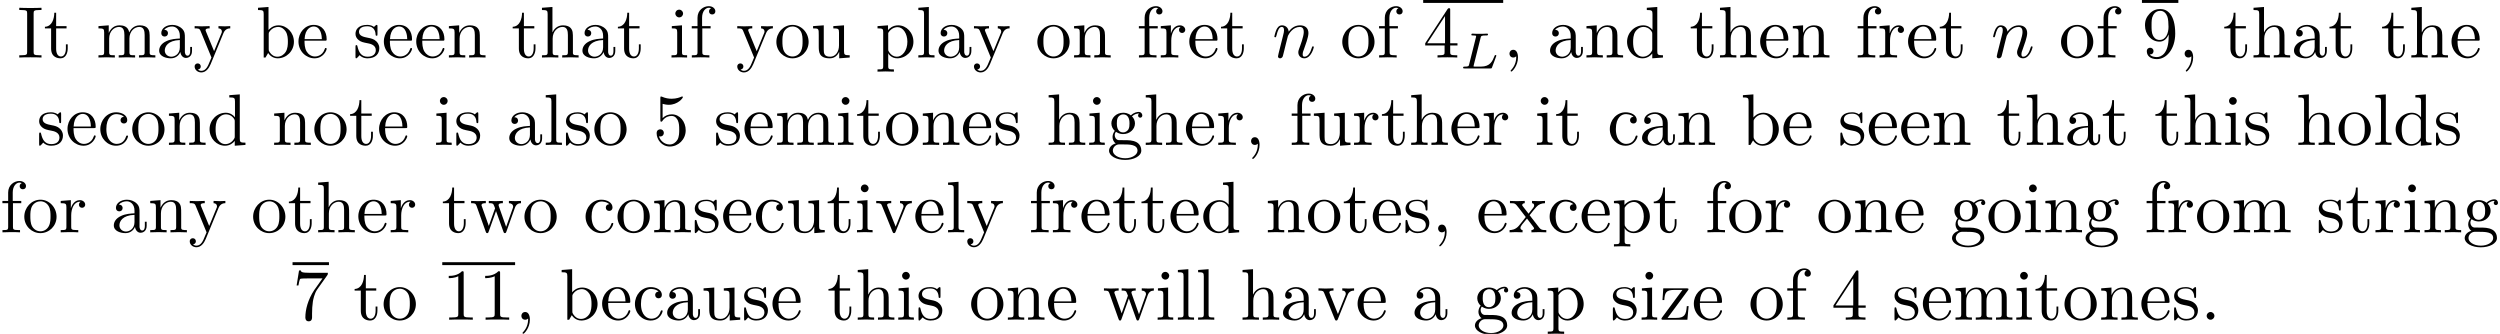 <?xml version='1.0' encoding='UTF-8'?>
<!-- This file was generated by dvisvgm 2.11.1 -->
<svg version='1.1' xmlns='http://www.w3.org/2000/svg' xmlns:xlink='http://www.w3.org/1999/xlink' width='341.958pt' height='45.67pt' viewBox='.94 -43.733 341.958 45.67'>
<defs>
<path id='g0-76' d='M5.028-1.736C5.028-1.757 5.014-1.834 4.91-1.834C4.826-1.834 4.812-1.799 4.77-1.688C4.505-1.025 4.198-.251 2.922-.251H2.134C1.918-.251 1.911-.258 1.911-.321C1.911-.321 1.911-.363 1.939-.467L2.873-4.191C2.936-4.442 2.957-4.512 3.599-4.512C3.815-4.512 3.884-4.512 3.884-4.666C3.884-4.666 3.877-4.763 3.766-4.763C3.605-4.763 3.417-4.749 3.25-4.742L2.692-4.735L2.211-4.742C2.064-4.742 1.897-4.763 1.757-4.763C1.716-4.763 1.611-4.763 1.611-4.61C1.611-4.512 1.695-4.512 1.834-4.512C1.834-4.512 1.974-4.512 2.099-4.498C2.246-4.484 2.26-4.47 2.26-4.4C2.26-4.4 2.26-4.352 2.232-4.247L1.304-.544C1.241-.307 1.227-.251 .69-.251C.572-.251 .481-.251 .481-.105C.481 0 .565 0 .69 0H4.198C4.373 0 4.38-.007 4.435-.139C4.505-.328 5.028-1.681 5.028-1.736Z'/>
<path id='g2-49' d='M4.174 0V-.309H3.856C2.959-.309 2.929-.418 2.929-.787V-6.376C2.929-6.615 2.929-6.635 2.7-6.635C2.082-5.998 1.205-5.998 .887-5.998V-5.689C1.086-5.689 1.674-5.689 2.192-5.948V-.787C2.192-.428 2.162-.309 1.265-.309H.946V0C1.295-.03 2.162-.03 2.56-.03S3.826-.03 4.174 0Z'/>
<path id='g2-52' d='M4.692-1.644V-1.953H3.696V-6.486C3.696-6.685 3.696-6.745 3.537-6.745C3.447-6.745 3.417-6.745 3.337-6.625L.279-1.953V-1.644H2.929V-.777C2.929-.418 2.909-.309 2.172-.309H1.963V0C2.371-.03 2.889-.03 3.308-.03S4.254-.03 4.663 0V-.309H4.453C3.716-.309 3.696-.418 3.696-.777V-1.644H4.692ZM2.989-1.953H.558L2.989-5.669V-1.953Z'/>
<path id='g2-55' d='M4.832-6.416H2.411C1.196-6.416 1.176-6.545 1.136-6.735H.887L.558-4.682H.807C.837-4.842 .927-5.469 1.056-5.589C1.126-5.649 1.903-5.649 2.032-5.649H4.095L2.979-4.075C2.082-2.73 1.753-1.345 1.753-.329C1.753-.229 1.753 .219 2.212 .219S2.67-.229 2.67-.329V-.837C2.67-1.385 2.7-1.933 2.78-2.471C2.819-2.7 2.959-3.557 3.397-4.174L4.742-6.067C4.832-6.187 4.832-6.207 4.832-6.416Z'/>
<path id='g2-57' d='M4.553-3.278C4.553-5.958 3.407-6.635 2.521-6.635C1.973-6.635 1.484-6.456 1.056-6.007C.648-5.559 .418-5.141 .418-4.394C.418-3.148 1.295-2.172 2.411-2.172C3.019-2.172 3.427-2.59 3.656-3.168V-2.849C3.656-.518 2.62-.06 2.042-.06C1.873-.06 1.335-.08 1.066-.418C1.504-.418 1.584-.707 1.584-.877C1.584-1.186 1.345-1.335 1.126-1.335C.966-1.335 .667-1.245 .667-.857C.667-.189 1.205 .219 2.052 .219C3.337 .219 4.553-1.136 4.553-3.278ZM3.636-4.194C3.636-3.367 3.298-2.401 2.421-2.401C2.262-2.401 1.803-2.401 1.494-3.029C1.315-3.397 1.315-3.895 1.315-4.384C1.315-4.922 1.315-5.39 1.524-5.758C1.793-6.257 2.172-6.386 2.521-6.386C2.979-6.386 3.308-6.047 3.477-5.599C3.597-5.28 3.636-4.653 3.636-4.194Z'/>
<path id='g1-110' d='M5.689-1.425C5.689-1.524 5.599-1.524 5.569-1.524C5.469-1.524 5.469-1.494 5.42-1.345C5.22-.667 4.892-.11 4.403-.11C4.234-.11 4.164-.209 4.164-.438C4.164-.687 4.254-.927 4.344-1.146C4.533-1.674 4.951-2.77 4.951-3.337C4.951-4.005 4.523-4.403 3.806-4.403C2.909-4.403 2.421-3.766 2.252-3.537C2.202-4.095 1.793-4.403 1.335-4.403S.687-4.015 .588-3.836C.428-3.497 .289-2.909 .289-2.869C.289-2.77 .408-2.77 .408-2.77C.508-2.77 .518-2.78 .578-2.999C.747-3.706 .946-4.184 1.305-4.184C1.504-4.184 1.614-4.055 1.614-3.726C1.614-3.517 1.584-3.407 1.455-2.889L.877-.588C.847-.438 .787-.209 .787-.159C.787 .02 .927 .11 1.076 .11C1.196 .11 1.375 .03 1.445-.169C1.455-.189 1.574-.658 1.634-.907L1.853-1.803C1.913-2.022 1.973-2.242 2.022-2.471L2.152-2.969C2.301-3.278 2.829-4.184 3.776-4.184C4.224-4.184 4.314-3.816 4.314-3.487C4.314-2.869 3.826-1.594 3.666-1.166C3.577-.936 3.567-.817 3.567-.707C3.567-.239 3.915 .11 4.384 .11C5.32 .11 5.689-1.345 5.689-1.425Z'/>
<path id='g3-44' d='M2.022-.01C2.022-.648 1.783-1.056 1.385-1.056C1.036-1.056 .857-.787 .857-.528S1.026 0 1.385 0C1.534 0 1.674-.06 1.783-.159C1.803 .628 1.524 1.235 1.086 1.704C1.026 1.763 1.016 1.773 1.016 1.813C1.016 1.883 1.066 1.923 1.116 1.923C1.235 1.923 2.022 1.136 2.022-.01Z'/>
<path id='g3-46' d='M1.913-.528C1.913-.817 1.674-1.056 1.385-1.056S.857-.817 .857-.528S1.096 0 1.385 0S1.913-.239 1.913-.528Z'/>
<path id='g3-52' d='M4.692-1.644V-1.953H3.696V-6.486C3.696-6.685 3.696-6.745 3.537-6.745C3.447-6.745 3.417-6.745 3.337-6.625L.279-1.953V-1.644H2.929V-.777C2.929-.418 2.909-.309 2.172-.309H1.963V0C2.371-.03 2.889-.03 3.308-.03S4.254-.03 4.663 0V-.309H4.453C3.716-.309 3.696-.418 3.696-.777V-1.644H4.692ZM2.989-1.953H.558L2.989-5.669V-1.953Z'/>
<path id='g3-53' d='M4.473-2.002C4.473-3.188 3.656-4.184 2.58-4.184C2.102-4.184 1.674-4.025 1.315-3.676V-5.619C1.514-5.559 1.843-5.489 2.162-5.489C3.387-5.489 4.085-6.396 4.085-6.526C4.085-6.585 4.055-6.635 3.985-6.635C3.985-6.635 3.955-6.635 3.905-6.605C3.706-6.516 3.218-6.316 2.55-6.316C2.152-6.316 1.694-6.386 1.225-6.595C1.146-6.625 1.106-6.625 1.106-6.625C1.006-6.625 1.006-6.545 1.006-6.386V-3.437C1.006-3.258 1.006-3.178 1.146-3.178C1.215-3.178 1.235-3.208 1.275-3.268C1.385-3.427 1.753-3.965 2.56-3.965C3.078-3.965 3.328-3.507 3.407-3.328C3.567-2.959 3.587-2.57 3.587-2.072C3.587-1.724 3.587-1.126 3.347-.707C3.108-.319 2.74-.06 2.281-.06C1.554-.06 .986-.588 .817-1.176C.847-1.166 .877-1.156 .986-1.156C1.315-1.156 1.484-1.405 1.484-1.644S1.315-2.132 .986-2.132C.847-2.132 .498-2.062 .498-1.604C.498-.747 1.186 .219 2.301 .219C3.457 .219 4.473-.737 4.473-2.002Z'/>
<path id='g3-73' d='M3.318 0V-.309H3.059C2.271-.309 2.242-.418 2.242-.777V-6.027C2.242-6.386 2.271-6.496 3.059-6.496H3.318V-6.804C2.969-6.775 2.182-6.775 1.803-6.775C1.415-6.775 .628-6.775 .279-6.804V-6.496H.538C1.325-6.496 1.355-6.386 1.355-6.027V-.777C1.355-.418 1.325-.309 .538-.309H.279V0C.628-.03 1.415-.03 1.793-.03C2.182-.03 2.969-.03 3.318 0Z'/>
<path id='g3-97' d='M4.812-.887V-1.445H4.563V-.887C4.563-.309 4.314-.249 4.204-.249C3.875-.249 3.836-.697 3.836-.747V-2.74C3.836-3.158 3.836-3.547 3.477-3.915C3.088-4.304 2.59-4.463 2.112-4.463C1.295-4.463 .608-3.995 .608-3.337C.608-3.039 .807-2.869 1.066-2.869C1.345-2.869 1.524-3.068 1.524-3.328C1.524-3.447 1.474-3.776 1.016-3.786C1.285-4.134 1.773-4.244 2.092-4.244C2.58-4.244 3.148-3.856 3.148-2.969V-2.6C2.64-2.57 1.943-2.54 1.315-2.242C.568-1.903 .319-1.385 .319-.946C.319-.139 1.285 .11 1.913 .11C2.57 .11 3.029-.289 3.218-.757C3.258-.359 3.527 .06 3.995 .06C4.204 .06 4.812-.08 4.812-.887ZM3.148-1.395C3.148-.448 2.431-.11 1.983-.11C1.494-.11 1.086-.458 1.086-.956C1.086-1.504 1.504-2.331 3.148-2.391V-1.395Z'/>
<path id='g3-98' d='M5.191-2.152C5.191-3.417 4.214-4.403 3.078-4.403C2.301-4.403 1.873-3.935 1.714-3.756V-6.914L.279-6.804V-6.496C.976-6.496 1.056-6.426 1.056-5.938V0H1.305L1.664-.618C1.813-.389 2.232 .11 2.969 .11C4.154 .11 5.191-.867 5.191-2.152ZM4.364-2.162C4.364-1.793 4.344-1.196 4.055-.747C3.846-.438 3.467-.11 2.929-.11C2.481-.11 2.122-.349 1.883-.717C1.743-.927 1.743-.956 1.743-1.136V-3.188C1.743-3.377 1.743-3.387 1.853-3.547C2.242-4.105 2.79-4.184 3.029-4.184C3.477-4.184 3.836-3.925 4.075-3.547C4.334-3.138 4.364-2.57 4.364-2.162Z'/>
<path id='g3-99' d='M4.134-1.186C4.134-1.285 4.035-1.285 4.005-1.285C3.915-1.285 3.895-1.245 3.875-1.186C3.587-.259 2.939-.139 2.57-.139C2.042-.139 1.166-.568 1.166-2.172C1.166-3.796 1.983-4.214 2.511-4.214C2.6-4.214 3.228-4.204 3.577-3.846C3.168-3.816 3.108-3.517 3.108-3.387C3.108-3.128 3.288-2.929 3.567-2.929C3.826-2.929 4.025-3.098 4.025-3.397C4.025-4.075 3.268-4.463 2.501-4.463C1.255-4.463 .339-3.387 .339-2.152C.339-.877 1.325 .11 2.481 .11C3.816 .11 4.134-1.086 4.134-1.186Z'/>
<path id='g3-100' d='M5.25 0V-.309C4.553-.309 4.473-.379 4.473-.867V-6.914L3.039-6.804V-6.496C3.736-6.496 3.816-6.426 3.816-5.938V-3.786C3.527-4.144 3.098-4.403 2.56-4.403C1.385-4.403 .339-3.427 .339-2.142C.339-.877 1.315 .11 2.451 .11C3.088 .11 3.537-.229 3.786-.548V.11L5.25 0ZM3.786-1.176C3.786-.996 3.786-.976 3.676-.807C3.377-.329 2.929-.11 2.501-.11C2.052-.11 1.694-.369 1.455-.747C1.196-1.156 1.166-1.724 1.166-2.132C1.166-2.501 1.186-3.098 1.474-3.547C1.684-3.856 2.062-4.184 2.6-4.184C2.949-4.184 3.367-4.035 3.676-3.587C3.786-3.417 3.786-3.397 3.786-3.218V-1.176Z'/>
<path id='g3-101' d='M4.134-1.186C4.134-1.285 4.055-1.305 4.005-1.305C3.915-1.305 3.895-1.245 3.875-1.166C3.527-.139 2.63-.139 2.531-.139C2.032-.139 1.634-.438 1.405-.807C1.106-1.285 1.106-1.943 1.106-2.301H3.885C4.105-2.301 4.134-2.301 4.134-2.511C4.134-3.497 3.597-4.463 2.351-4.463C1.196-4.463 .279-3.437 .279-2.192C.279-.857 1.325 .11 2.471 .11C3.686 .11 4.134-.996 4.134-1.186ZM3.477-2.511H1.116C1.176-3.995 2.012-4.244 2.351-4.244C3.377-4.244 3.477-2.899 3.477-2.511Z'/>
<path id='g3-102' d='M3.557-6.326C3.557-6.695 3.188-7.024 2.66-7.024C1.963-7.024 1.116-6.496 1.116-5.44V-4.294H.329V-3.985H1.116V-.757C1.116-.309 1.006-.309 .339-.309V0L1.474-.03C1.873-.03 2.341-.03 2.74 0V-.309H2.531C1.793-.309 1.773-.418 1.773-.777V-3.985H2.909V-4.294H1.743V-5.45C1.743-6.326 2.222-6.804 2.66-6.804C2.69-6.804 2.839-6.804 2.989-6.735C2.869-6.695 2.69-6.565 2.69-6.316C2.69-6.087 2.849-5.888 3.118-5.888C3.407-5.888 3.557-6.087 3.557-6.326Z'/>
<path id='g3-103' d='M4.832-4.025C4.832-4.194 4.712-4.513 4.324-4.513C4.125-4.513 3.686-4.453 3.268-4.045C2.849-4.374 2.431-4.403 2.212-4.403C1.285-4.403 .598-3.716 .598-2.949C.598-2.511 .817-2.132 1.066-1.923C.936-1.773 .757-1.445 .757-1.096C.757-.787 .887-.408 1.196-.209C.598-.04 .279 .389 .279 .787C.279 1.504 1.265 2.052 2.481 2.052C3.656 2.052 4.692 1.544 4.692 .767C4.692 .418 4.553-.09 4.045-.369C3.517-.648 2.939-.648 2.331-.648C2.082-.648 1.654-.648 1.584-.658C1.265-.697 1.056-1.006 1.056-1.325C1.056-1.365 1.056-1.594 1.225-1.793C1.614-1.514 2.022-1.484 2.212-1.484C3.138-1.484 3.826-2.172 3.826-2.939C3.826-3.308 3.666-3.676 3.417-3.905C3.776-4.244 4.134-4.294 4.314-4.294C4.314-4.294 4.384-4.294 4.413-4.284C4.304-4.244 4.254-4.134 4.254-4.015C4.254-3.846 4.384-3.726 4.543-3.726C4.643-3.726 4.832-3.796 4.832-4.025ZM3.078-2.949C3.078-2.68 3.068-2.361 2.919-2.112C2.839-1.993 2.61-1.714 2.212-1.714C1.345-1.714 1.345-2.71 1.345-2.939C1.345-3.208 1.355-3.527 1.504-3.776C1.584-3.895 1.813-4.174 2.212-4.174C3.078-4.174 3.078-3.178 3.078-2.949ZM4.174 .787C4.174 1.325 3.467 1.823 2.491 1.823C1.484 1.823 .797 1.315 .797 .787C.797 .329 1.176-.04 1.614-.07H2.202C3.059-.07 4.174-.07 4.174 .787Z'/>
<path id='g3-104' d='M5.33 0V-.309C4.812-.309 4.563-.309 4.553-.608V-2.511C4.553-3.367 4.553-3.676 4.244-4.035C4.105-4.204 3.776-4.403 3.198-4.403C2.361-4.403 1.923-3.806 1.763-3.447H1.753V-6.914L.319-6.804V-6.496C1.016-6.496 1.096-6.426 1.096-5.938V-.757C1.096-.309 .986-.309 .319-.309V0L1.445-.03L2.56 0V-.309C1.893-.309 1.783-.309 1.783-.757V-2.59C1.783-3.626 2.491-4.184 3.128-4.184C3.756-4.184 3.866-3.646 3.866-3.078V-.757C3.866-.309 3.756-.309 3.088-.309V0L4.214-.03L5.33 0Z'/>
<path id='g3-105' d='M2.461 0V-.309C1.803-.309 1.763-.359 1.763-.747V-4.403L.369-4.294V-3.985C1.016-3.985 1.106-3.925 1.106-3.437V-.757C1.106-.309 .996-.309 .329-.309V0L1.425-.03C1.773-.03 2.122-.01 2.461 0ZM1.913-6.017C1.913-6.286 1.684-6.545 1.385-6.545C1.046-6.545 .847-6.267 .847-6.017C.847-5.748 1.076-5.489 1.375-5.489C1.714-5.489 1.913-5.768 1.913-6.017Z'/>
<path id='g3-108' d='M2.54 0V-.309C1.873-.309 1.763-.309 1.763-.757V-6.914L.329-6.804V-6.496C1.026-6.496 1.106-6.426 1.106-5.938V-.757C1.106-.309 .996-.309 .329-.309V0L1.435-.03L2.54 0Z'/>
<path id='g3-109' d='M8.1 0V-.309C7.582-.309 7.333-.309 7.323-.608V-2.511C7.323-3.367 7.323-3.676 7.014-4.035C6.874-4.204 6.545-4.403 5.968-4.403C5.131-4.403 4.692-3.806 4.523-3.427C4.384-4.294 3.646-4.403 3.198-4.403C2.471-4.403 2.002-3.975 1.724-3.357V-4.403L.319-4.294V-3.985C1.016-3.985 1.096-3.915 1.096-3.427V-.757C1.096-.309 .986-.309 .319-.309V0L1.445-.03L2.56 0V-.309C1.893-.309 1.783-.309 1.783-.757V-2.59C1.783-3.626 2.491-4.184 3.128-4.184C3.756-4.184 3.866-3.646 3.866-3.078V-.757C3.866-.309 3.756-.309 3.088-.309V0L4.214-.03L5.33 0V-.309C4.663-.309 4.553-.309 4.553-.757V-2.59C4.553-3.626 5.26-4.184 5.898-4.184C6.526-4.184 6.635-3.646 6.635-3.078V-.757C6.635-.309 6.526-.309 5.858-.309V0L6.984-.03L8.1 0Z'/>
<path id='g3-110' d='M5.33 0V-.309C4.812-.309 4.563-.309 4.553-.608V-2.511C4.553-3.367 4.553-3.676 4.244-4.035C4.105-4.204 3.776-4.403 3.198-4.403C2.471-4.403 2.002-3.975 1.724-3.357V-4.403L.319-4.294V-3.985C1.016-3.985 1.096-3.915 1.096-3.427V-.757C1.096-.309 .986-.309 .319-.309V0L1.445-.03L2.56 0V-.309C1.893-.309 1.783-.309 1.783-.757V-2.59C1.783-3.626 2.491-4.184 3.128-4.184C3.756-4.184 3.866-3.646 3.866-3.078V-.757C3.866-.309 3.756-.309 3.088-.309V0L4.214-.03L5.33 0Z'/>
<path id='g3-111' d='M4.692-2.132C4.692-3.407 3.696-4.463 2.491-4.463C1.245-4.463 .279-3.377 .279-2.132C.279-.847 1.315 .11 2.481 .11C3.686 .11 4.692-.867 4.692-2.132ZM3.866-2.212C3.866-1.853 3.866-1.315 3.646-.877C3.427-.428 2.989-.139 2.491-.139C2.062-.139 1.624-.349 1.355-.807C1.106-1.245 1.106-1.853 1.106-2.212C1.106-2.6 1.106-3.138 1.345-3.577C1.614-4.035 2.082-4.244 2.481-4.244C2.919-4.244 3.347-4.025 3.606-3.597S3.866-2.59 3.866-2.212Z'/>
<path id='g3-112' d='M5.191-2.152C5.191-3.417 4.224-4.403 3.108-4.403C2.331-4.403 1.913-3.965 1.714-3.746V-4.403L.279-4.294V-3.985C.986-3.985 1.056-3.925 1.056-3.487V1.176C1.056 1.624 .946 1.624 .279 1.624V1.933L1.395 1.903L2.521 1.933V1.624C1.853 1.624 1.743 1.624 1.743 1.176V-.498V-.588C1.793-.428 2.212 .11 2.969 .11C4.154 .11 5.191-.867 5.191-2.152ZM4.364-2.152C4.364-.946 3.666-.11 2.929-.11C2.531-.11 2.152-.309 1.883-.717C1.743-.927 1.743-.936 1.743-1.136V-3.357C2.032-3.866 2.521-4.154 3.029-4.154C3.756-4.154 4.364-3.278 4.364-2.152Z'/>
<path id='g3-114' d='M3.626-3.796C3.626-4.115 3.318-4.403 2.889-4.403C2.162-4.403 1.803-3.736 1.664-3.308V-4.403L.279-4.294V-3.985C.976-3.985 1.056-3.915 1.056-3.427V-.757C1.056-.309 .946-.309 .279-.309V0L1.415-.03C1.813-.03 2.281-.03 2.68 0V-.309H2.471C1.733-.309 1.714-.418 1.714-.777V-2.311C1.714-3.298 2.132-4.184 2.889-4.184C2.959-4.184 2.979-4.184 2.999-4.174C2.969-4.164 2.77-4.045 2.77-3.786C2.77-3.507 2.979-3.357 3.198-3.357C3.377-3.357 3.626-3.477 3.626-3.796Z'/>
<path id='g3-115' d='M3.587-1.275C3.587-1.803 3.288-2.102 3.168-2.222C2.839-2.54 2.451-2.62 2.032-2.7C1.474-2.809 .807-2.939 .807-3.517C.807-3.866 1.066-4.274 1.923-4.274C3.019-4.274 3.068-3.377 3.088-3.068C3.098-2.979 3.208-2.979 3.208-2.979C3.337-2.979 3.337-3.029 3.337-3.218V-4.224C3.337-4.394 3.337-4.463 3.228-4.463C3.178-4.463 3.158-4.463 3.029-4.344C2.999-4.304 2.899-4.214 2.859-4.184C2.481-4.463 2.072-4.463 1.923-4.463C.707-4.463 .329-3.796 .329-3.238C.329-2.889 .488-2.61 .757-2.391C1.076-2.132 1.355-2.072 2.072-1.933C2.291-1.893 3.108-1.733 3.108-1.016C3.108-.508 2.76-.11 1.983-.11C1.146-.11 .787-.677 .598-1.524C.568-1.654 .558-1.694 .458-1.694C.329-1.694 .329-1.624 .329-1.445V-.13C.329 .04 .329 .11 .438 .11C.488 .11 .498 .1 .687-.09C.707-.11 .707-.13 .887-.319C1.325 .1 1.773 .11 1.983 .11C3.128 .11 3.587-.558 3.587-1.275Z'/>
<path id='g3-116' d='M3.308-1.235V-1.803H3.059V-1.255C3.059-.518 2.76-.139 2.391-.139C1.724-.139 1.724-1.046 1.724-1.215V-3.985H3.148V-4.294H1.724V-6.127H1.474C1.465-5.31 1.166-4.244 .189-4.204V-3.985H1.036V-1.235C1.036-.01 1.963 .11 2.321 .11C3.029 .11 3.308-.598 3.308-1.235Z'/>
<path id='g3-117' d='M5.33 0V-.309C4.633-.309 4.553-.379 4.553-.867V-4.403L3.088-4.294V-3.985C3.786-3.985 3.866-3.915 3.866-3.427V-1.654C3.866-.787 3.387-.11 2.66-.11C1.823-.11 1.783-.578 1.783-1.096V-4.403L.319-4.294V-3.985C1.096-3.985 1.096-3.955 1.096-3.068V-1.574C1.096-.797 1.096 .11 2.61 .11C3.168 .11 3.606-.169 3.895-.787V.11L5.33 0Z'/>
<path id='g3-118' d='M5.061-3.985V-4.294C4.832-4.274 4.543-4.264 4.314-4.264L3.447-4.294V-3.985C3.816-3.975 3.925-3.746 3.925-3.557C3.925-3.467 3.905-3.427 3.866-3.318L2.849-.777L1.733-3.557C1.674-3.686 1.674-3.726 1.674-3.726C1.674-3.985 2.062-3.985 2.242-3.985V-4.294L1.156-4.264C.887-4.264 .488-4.274 .189-4.294V-3.985C.817-3.985 .857-3.925 .986-3.616L2.421-.08C2.481 .06 2.501 .11 2.63 .11S2.8 .02 2.839-.08L4.144-3.318C4.234-3.547 4.403-3.975 5.061-3.985Z'/>
<path id='g3-119' d='M7.004-3.985V-4.294C6.785-4.274 6.496-4.264 6.276-4.264L5.35-4.294V-3.985C5.709-3.975 5.928-3.796 5.928-3.507C5.928-3.447 5.928-3.427 5.878-3.298L4.971-.747L3.985-3.527C3.945-3.646 3.935-3.666 3.935-3.716C3.935-3.985 4.324-3.985 4.523-3.985V-4.294L3.487-4.264C3.188-4.264 2.899-4.274 2.6-4.294V-3.985C2.969-3.985 3.128-3.965 3.228-3.836C3.278-3.776 3.387-3.477 3.457-3.288L2.6-.877L1.654-3.537C1.604-3.656 1.604-3.676 1.604-3.716C1.604-3.985 1.993-3.985 2.192-3.985V-4.294L1.106-4.264L.179-4.294V-3.985C.677-3.985 .797-3.955 .917-3.636L2.172-.11C2.222 .03 2.252 .11 2.381 .11S2.531 .05 2.58-.09L3.587-2.909L4.603-.08C4.643 .03 4.672 .11 4.802 .11S4.961 .02 5.001-.08L6.167-3.347C6.346-3.846 6.655-3.975 7.004-3.985Z'/>
<path id='g3-120' d='M5.141 0V-.309C4.603-.309 4.423-.329 4.194-.618L2.859-2.341C3.158-2.72 3.537-3.208 3.776-3.467C4.085-3.826 4.493-3.975 4.961-3.985V-4.294C4.702-4.274 4.403-4.264 4.144-4.264C3.846-4.264 3.318-4.284 3.188-4.294V-3.985C3.397-3.965 3.477-3.836 3.477-3.676S3.377-3.387 3.328-3.328L2.71-2.55L1.933-3.557C1.843-3.656 1.843-3.676 1.843-3.736C1.843-3.885 1.993-3.975 2.192-3.985V-4.294L1.116-4.264C.907-4.264 .438-4.274 .169-4.294V-3.985C.867-3.985 .877-3.975 1.345-3.377L2.331-2.092C1.863-1.494 1.863-1.474 1.395-.907C.917-.329 .329-.309 .12-.309V0C.379-.02 .687-.03 .946-.03L1.893 0V-.309C1.674-.339 1.604-.468 1.604-.618C1.604-.837 1.893-1.166 2.501-1.883L3.258-.887C3.337-.777 3.467-.618 3.467-.558C3.467-.468 3.377-.319 3.108-.309V0L4.184-.03C4.453-.03 4.842-.02 5.141 0Z'/>
<path id='g3-121' d='M5.061-3.985V-4.294C4.832-4.274 4.543-4.264 4.314-4.264L3.447-4.294V-3.985C3.756-3.975 3.915-3.806 3.915-3.557C3.915-3.457 3.905-3.437 3.856-3.318L2.849-.867L1.743-3.547C1.704-3.646 1.684-3.686 1.684-3.726C1.684-3.985 2.052-3.985 2.242-3.985V-4.294L1.156-4.264C.887-4.264 .488-4.274 .189-4.294V-3.985C.667-3.985 .857-3.985 .996-3.636L2.491 0L2.242 .588C2.022 1.136 1.743 1.823 1.106 1.823C1.056 1.823 .827 1.823 .638 1.644C.946 1.604 1.026 1.385 1.026 1.225C1.026 .966 .837 .807 .608 .807C.408 .807 .189 .936 .189 1.235C.189 1.684 .608 2.042 1.106 2.042C1.733 2.042 2.142 1.474 2.381 .907L4.134-3.347C4.394-3.975 4.902-3.985 5.061-3.985Z'/>
<path id='g3-122' d='M3.995-1.863H3.746C3.656-.687 3.447-.249 2.291-.249H1.116L3.885-3.995C3.975-4.105 3.975-4.125 3.975-4.164C3.975-4.294 3.895-4.294 3.716-4.294H.528L.418-2.69H.667C.727-3.706 .917-4.075 2.012-4.075H3.148L.369-.319C.279-.209 .279-.189 .279-.139C.279 0 .349 0 .538 0H3.826L3.995-1.863Z'/>
</defs>
<g id='page1'>
<use x='3.298' y='-35.866' xlink:href='#g3-73'/>
<use x='6.895' y='-35.866' xlink:href='#g3-116'/>
<use x='14.09' y='-35.866' xlink:href='#g3-109'/>
<use x='22.392' y='-35.866' xlink:href='#g3-97'/>
<use x='27.374' y='-35.866' xlink:href='#g3-121'/>
<use x='35.953' y='-35.866' xlink:href='#g3-98'/>
<use x='41.487' y='-35.866' xlink:href='#g3-101'/>
<use x='49.236' y='-35.866' xlink:href='#g3-115'/>
<use x='53.166' y='-35.866' xlink:href='#g3-101'/>
<use x='57.594' y='-35.866' xlink:href='#g3-101'/>
<use x='62.022' y='-35.866' xlink:href='#g3-110'/>
<use x='70.877' y='-35.866' xlink:href='#g3-116'/>
<use x='74.752' y='-35.866' xlink:href='#g3-104'/>
<use x='80.287' y='-35.866' xlink:href='#g3-97'/>
<use x='85.268' y='-35.866' xlink:href='#g3-116'/>
<use x='92.463' y='-35.866' xlink:href='#g3-105'/>
<use x='95.231' y='-35.866' xlink:href='#g3-102'/>
<use x='101.596' y='-35.866' xlink:href='#g3-121'/>
<use x='106.854' y='-35.866' xlink:href='#g3-111'/>
<use x='111.835' y='-35.866' xlink:href='#g3-117'/>
<use x='120.691' y='-35.866' xlink:href='#g3-112'/>
<use x='126.226' y='-35.866' xlink:href='#g3-108'/>
<use x='128.993' y='-35.866' xlink:href='#g3-97'/>
<use x='133.974' y='-35.866' xlink:href='#g3-121'/>
<use x='142.553' y='-35.866' xlink:href='#g3-111'/>
<use x='147.535' y='-35.866' xlink:href='#g3-110'/>
<use x='156.39' y='-35.866' xlink:href='#g3-102'/>
<use x='159.434' y='-35.866' xlink:href='#g3-114'/>
<use x='163.337' y='-35.866' xlink:href='#g3-101'/>
<use x='167.764' y='-35.866' xlink:href='#g3-116'/>
<use x='174.96' y='-35.866' xlink:href='#g1-110'/>
<use x='184.261' y='-35.866' xlink:href='#g3-111'/>
<use x='189.242' y='-35.866' xlink:href='#g3-102'/>
<rect x='195.607' y='-43.733' height='.398' width='10.945'/>
<use x='195.607' y='-35.866' xlink:href='#g2-52'/>
<use x='200.588' y='-34.371' xlink:href='#g0-76'/>
<use x='206.552' y='-35.866' xlink:href='#g3-44'/>
<use x='212.64' y='-35.866' xlink:href='#g3-97'/>
<use x='217.622' y='-35.866' xlink:href='#g3-110'/>
<use x='223.156' y='-35.866' xlink:href='#g3-100'/>
<use x='232.012' y='-35.866' xlink:href='#g3-116'/>
<use x='235.886' y='-35.866' xlink:href='#g3-104'/>
<use x='241.421' y='-35.866' xlink:href='#g3-101'/>
<use x='245.849' y='-35.866' xlink:href='#g3-110'/>
<use x='254.705' y='-35.866' xlink:href='#g3-102'/>
<use x='257.749' y='-35.866' xlink:href='#g3-114'/>
<use x='261.651' y='-35.866' xlink:href='#g3-101'/>
<use x='266.079' y='-35.866' xlink:href='#g3-116'/>
<use x='273.274' y='-35.866' xlink:href='#g1-110'/>
<use x='282.575' y='-35.866' xlink:href='#g3-111'/>
<use x='287.556' y='-35.866' xlink:href='#g3-102'/>
<rect x='293.921' y='-43.733' height='.398' width='4.981'/>
<use x='293.921' y='-35.866' xlink:href='#g2-57'/>
<use x='298.902' y='-35.866' xlink:href='#g3-44'/>
<use x='304.991' y='-35.866' xlink:href='#g3-116'/>
<use x='308.865' y='-35.866' xlink:href='#g3-104'/>
<use x='314.4' y='-35.866' xlink:href='#g3-97'/>
<use x='319.381' y='-35.866' xlink:href='#g3-116'/>
<use x='326.577' y='-35.866' xlink:href='#g3-116'/>
<use x='330.451' y='-35.866' xlink:href='#g3-104'/>
<use x='335.986' y='-35.866' xlink:href='#g3-101'/>
<use x='5.964' y='-23.91' xlink:href='#g3-115'/>
<use x='9.893' y='-23.91' xlink:href='#g3-101'/>
<use x='14.321' y='-23.91' xlink:href='#g3-99'/>
<use x='18.749' y='-23.91' xlink:href='#g3-111'/>
<use x='23.73' y='-23.91' xlink:href='#g3-110'/>
<use x='29.265' y='-23.91' xlink:href='#g3-100'/>
<use x='38.121' y='-23.91' xlink:href='#g3-110'/>
<use x='43.656' y='-23.91' xlink:href='#g3-111'/>
<use x='48.637' y='-23.91' xlink:href='#g3-116'/>
<use x='52.511' y='-23.91' xlink:href='#g3-101'/>
<use x='60.26' y='-23.91' xlink:href='#g3-105'/>
<use x='63.028' y='-23.91' xlink:href='#g3-115'/>
<use x='70.278' y='-23.91' xlink:href='#g3-97'/>
<use x='75.259' y='-23.91' xlink:href='#g3-108'/>
<use x='78.027' y='-23.91' xlink:href='#g3-115'/>
<use x='81.957' y='-23.91' xlink:href='#g3-111'/>
<use x='90.259' y='-23.91' xlink:href='#g3-53'/>
<use x='98.561' y='-23.91' xlink:href='#g3-115'/>
<use x='102.491' y='-23.91' xlink:href='#g3-101'/>
<use x='106.919' y='-23.91' xlink:href='#g3-109'/>
<use x='115.221' y='-23.91' xlink:href='#g3-105'/>
<use x='117.988' y='-23.91' xlink:href='#g3-116'/>
<use x='121.862' y='-23.91' xlink:href='#g3-111'/>
<use x='126.844' y='-23.91' xlink:href='#g3-110'/>
<use x='132.378' y='-23.91' xlink:href='#g3-101'/>
<use x='136.806' y='-23.91' xlink:href='#g3-115'/>
<use x='144.057' y='-23.91' xlink:href='#g3-104'/>
<use x='149.592' y='-23.91' xlink:href='#g3-105'/>
<use x='152.359' y='-23.91' xlink:href='#g3-103'/>
<use x='157.34' y='-23.91' xlink:href='#g3-104'/>
<use x='162.875' y='-23.91' xlink:href='#g3-101'/>
<use x='167.303' y='-23.91' xlink:href='#g3-114'/>
<use x='171.205' y='-23.91' xlink:href='#g3-44'/>
<use x='177.293' y='-23.91' xlink:href='#g3-102'/>
<use x='180.337' y='-23.91' xlink:href='#g3-117'/>
<use x='185.872' y='-23.91' xlink:href='#g3-114'/>
<use x='189.774' y='-23.91' xlink:href='#g3-116'/>
<use x='193.649' y='-23.91' xlink:href='#g3-104'/>
<use x='199.183' y='-23.91' xlink:href='#g3-101'/>
<use x='203.611' y='-23.91' xlink:href='#g3-114'/>
<use x='210.834' y='-23.91' xlink:href='#g3-105'/>
<use x='213.602' y='-23.91' xlink:href='#g3-116'/>
<use x='220.797' y='-23.91' xlink:href='#g3-99'/>
<use x='225.225' y='-23.91' xlink:href='#g3-97'/>
<use x='230.206' y='-23.91' xlink:href='#g3-110'/>
<use x='239.062' y='-23.91' xlink:href='#g3-98'/>
<use x='244.597' y='-23.91' xlink:href='#g3-101'/>
<use x='252.345' y='-23.91' xlink:href='#g3-115'/>
<use x='256.275' y='-23.91' xlink:href='#g3-101'/>
<use x='260.703' y='-23.91' xlink:href='#g3-101'/>
<use x='265.131' y='-23.91' xlink:href='#g3-110'/>
<use x='273.987' y='-23.91' xlink:href='#g3-116'/>
<use x='277.861' y='-23.91' xlink:href='#g3-104'/>
<use x='283.396' y='-23.91' xlink:href='#g3-97'/>
<use x='288.377' y='-23.91' xlink:href='#g3-116'/>
<use x='295.572' y='-23.91' xlink:href='#g3-116'/>
<use x='299.447' y='-23.91' xlink:href='#g3-104'/>
<use x='304.982' y='-23.91' xlink:href='#g3-105'/>
<use x='307.749' y='-23.91' xlink:href='#g3-115'/>
<use x='315' y='-23.91' xlink:href='#g3-104'/>
<use x='320.534' y='-23.91' xlink:href='#g3-111'/>
<use x='325.516' y='-23.91' xlink:href='#g3-108'/>
<use x='328.283' y='-23.91' xlink:href='#g3-100'/>
<use x='333.818' y='-23.91' xlink:href='#g3-115'/>
<use x='.94' y='-11.955' xlink:href='#g3-102'/>
<use x='3.984' y='-11.955' xlink:href='#g3-111'/>
<use x='8.966' y='-11.955' xlink:href='#g3-114'/>
<use x='16.189' y='-11.955' xlink:href='#g3-97'/>
<use x='21.17' y='-11.955' xlink:href='#g3-110'/>
<use x='26.705' y='-11.955' xlink:href='#g3-121'/>
<use x='35.284' y='-11.955' xlink:href='#g3-111'/>
<use x='40.265' y='-11.955' xlink:href='#g3-116'/>
<use x='44.14' y='-11.955' xlink:href='#g3-104'/>
<use x='49.674' y='-11.955' xlink:href='#g3-101'/>
<use x='54.102' y='-11.955' xlink:href='#g3-114'/>
<use x='61.325' y='-11.955' xlink:href='#g3-116'/>
<use x='65.2' y='-11.955' xlink:href='#g3-119'/>
<use x='72.395' y='-11.955' xlink:href='#g3-111'/>
<use x='80.697' y='-11.955' xlink:href='#g3-99'/>
<use x='85.125' y='-11.955' xlink:href='#g3-111'/>
<use x='90.106' y='-11.955' xlink:href='#g3-110'/>
<use x='95.641' y='-11.955' xlink:href='#g3-115'/>
<use x='99.571' y='-11.955' xlink:href='#g3-101'/>
<use x='103.999' y='-11.955' xlink:href='#g3-99'/>
<use x='108.426' y='-11.955' xlink:href='#g3-117'/>
<use x='113.961' y='-11.955' xlink:href='#g3-116'/>
<use x='117.836' y='-11.955' xlink:href='#g3-105'/>
<use x='120.603' y='-11.955' xlink:href='#g3-118'/>
<use x='125.861' y='-11.955' xlink:href='#g3-101'/>
<use x='130.289' y='-11.955' xlink:href='#g3-108'/>
<use x='133.057' y='-11.955' xlink:href='#g3-121'/>
<use x='141.636' y='-11.955' xlink:href='#g3-102'/>
<use x='144.68' y='-11.955' xlink:href='#g3-114'/>
<use x='148.582' y='-11.955' xlink:href='#g3-101'/>
<use x='153.01' y='-11.955' xlink:href='#g3-116'/>
<use x='156.884' y='-11.955' xlink:href='#g3-116'/>
<use x='160.759' y='-11.955' xlink:href='#g3-101'/>
<use x='165.187' y='-11.955' xlink:href='#g3-100'/>
<use x='174.042' y='-11.955' xlink:href='#g3-110'/>
<use x='179.577' y='-11.955' xlink:href='#g3-111'/>
<use x='184.558' y='-11.955' xlink:href='#g3-116'/>
<use x='188.433' y='-11.955' xlink:href='#g3-101'/>
<use x='192.861' y='-11.955' xlink:href='#g3-115'/>
<use x='196.79' y='-11.955' xlink:href='#g3-44'/>
<use x='202.879' y='-11.955' xlink:href='#g3-101'/>
<use x='207.307' y='-11.955' xlink:href='#g3-120'/>
<use x='212.565' y='-11.955' xlink:href='#g3-99'/>
<use x='216.993' y='-11.955' xlink:href='#g3-101'/>
<use x='221.421' y='-11.955' xlink:href='#g3-112'/>
<use x='226.955' y='-11.955' xlink:href='#g3-116'/>
<use x='234.151' y='-11.955' xlink:href='#g3-102'/>
<use x='237.195' y='-11.955' xlink:href='#g3-111'/>
<use x='242.176' y='-11.955' xlink:href='#g3-114'/>
<use x='249.399' y='-11.955' xlink:href='#g3-111'/>
<use x='254.38' y='-11.955' xlink:href='#g3-110'/>
<use x='259.915' y='-11.955' xlink:href='#g3-101'/>
<use x='267.664' y='-11.955' xlink:href='#g3-103'/>
<use x='272.645' y='-11.955' xlink:href='#g3-111'/>
<use x='277.627' y='-11.955' xlink:href='#g3-105'/>
<use x='280.394' y='-11.955' xlink:href='#g3-110'/>
<use x='285.929' y='-11.955' xlink:href='#g3-103'/>
<use x='294.231' y='-11.955' xlink:href='#g3-102'/>
<use x='297.275' y='-11.955' xlink:href='#g3-114'/>
<use x='301.177' y='-11.955' xlink:href='#g3-111'/>
<use x='306.158' y='-11.955' xlink:href='#g3-109'/>
<use x='317.781' y='-11.955' xlink:href='#g3-115'/>
<use x='321.711' y='-11.955' xlink:href='#g3-116'/>
<use x='325.585' y='-11.955' xlink:href='#g3-114'/>
<use x='329.487' y='-11.955' xlink:href='#g3-105'/>
<use x='332.255' y='-11.955' xlink:href='#g3-110'/>
<use x='337.79' y='-11.955' xlink:href='#g3-103'/>
<rect x='40.955' y='-7.868' height='.398' width='4.981'/>
<use x='40.955' y='0' xlink:href='#g2-55'/>
<use x='49.257' y='0' xlink:href='#g3-116'/>
<use x='53.132' y='0' xlink:href='#g3-111'/>
<rect x='61.434' y='-7.868' height='.398' width='9.963'/>
<use x='61.434' y='0' xlink:href='#g2-49'/>
<use x='66.415' y='0' xlink:href='#g2-49'/>
<use x='71.397' y='0' xlink:href='#g3-44'/>
<use x='77.485' y='0' xlink:href='#g3-98'/>
<use x='83.02' y='0' xlink:href='#g3-101'/>
<use x='87.448' y='0' xlink:href='#g3-99'/>
<use x='91.876' y='0' xlink:href='#g3-97'/>
<use x='96.857' y='0' xlink:href='#g3-117'/>
<use x='102.392' y='0' xlink:href='#g3-115'/>
<use x='106.321' y='0' xlink:href='#g3-101'/>
<use x='114.07' y='0' xlink:href='#g3-116'/>
<use x='117.945' y='0' xlink:href='#g3-104'/>
<use x='123.479' y='0' xlink:href='#g3-105'/>
<use x='126.247' y='0' xlink:href='#g3-115'/>
<use x='133.497' y='0' xlink:href='#g3-111'/>
<use x='138.479' y='0' xlink:href='#g3-110'/>
<use x='144.013' y='0' xlink:href='#g3-101'/>
<use x='151.762' y='0' xlink:href='#g3-119'/>
<use x='158.957' y='0' xlink:href='#g3-105'/>
<use x='161.725' y='0' xlink:href='#g3-108'/>
<use x='164.492' y='0' xlink:href='#g3-108'/>
<use x='170.58' y='0' xlink:href='#g3-104'/>
<use x='176.115' y='0' xlink:href='#g3-97'/>
<use x='181.096' y='0' xlink:href='#g3-118'/>
<use x='186.355' y='0' xlink:href='#g3-101'/>
<use x='194.103' y='0' xlink:href='#g3-97'/>
<use x='202.406' y='0' xlink:href='#g3-103'/>
<use x='207.387' y='0' xlink:href='#g3-97'/>
<use x='212.368' y='0' xlink:href='#g3-112'/>
<use x='221.224' y='0' xlink:href='#g3-115'/>
<use x='225.154' y='0' xlink:href='#g3-105'/>
<use x='227.921' y='0' xlink:href='#g3-122'/>
<use x='232.349' y='0' xlink:href='#g3-101'/>
<use x='240.098' y='0' xlink:href='#g3-111'/>
<use x='245.079' y='0' xlink:href='#g3-102'/>
<use x='251.444' y='0' xlink:href='#g3-52'/>
<use x='259.746' y='0' xlink:href='#g3-115'/>
<use x='263.676' y='0' xlink:href='#g3-101'/>
<use x='268.104' y='0' xlink:href='#g3-109'/>
<use x='276.406' y='0' xlink:href='#g3-105'/>
<use x='279.173' y='0' xlink:href='#g3-116'/>
<use x='283.048' y='0' xlink:href='#g3-111'/>
<use x='288.029' y='0' xlink:href='#g3-110'/>
<use x='293.564' y='0' xlink:href='#g3-101'/>
<use x='297.992' y='0' xlink:href='#g3-115'/>
<use x='301.921' y='0' xlink:href='#g3-46'/>
</g>
</svg>